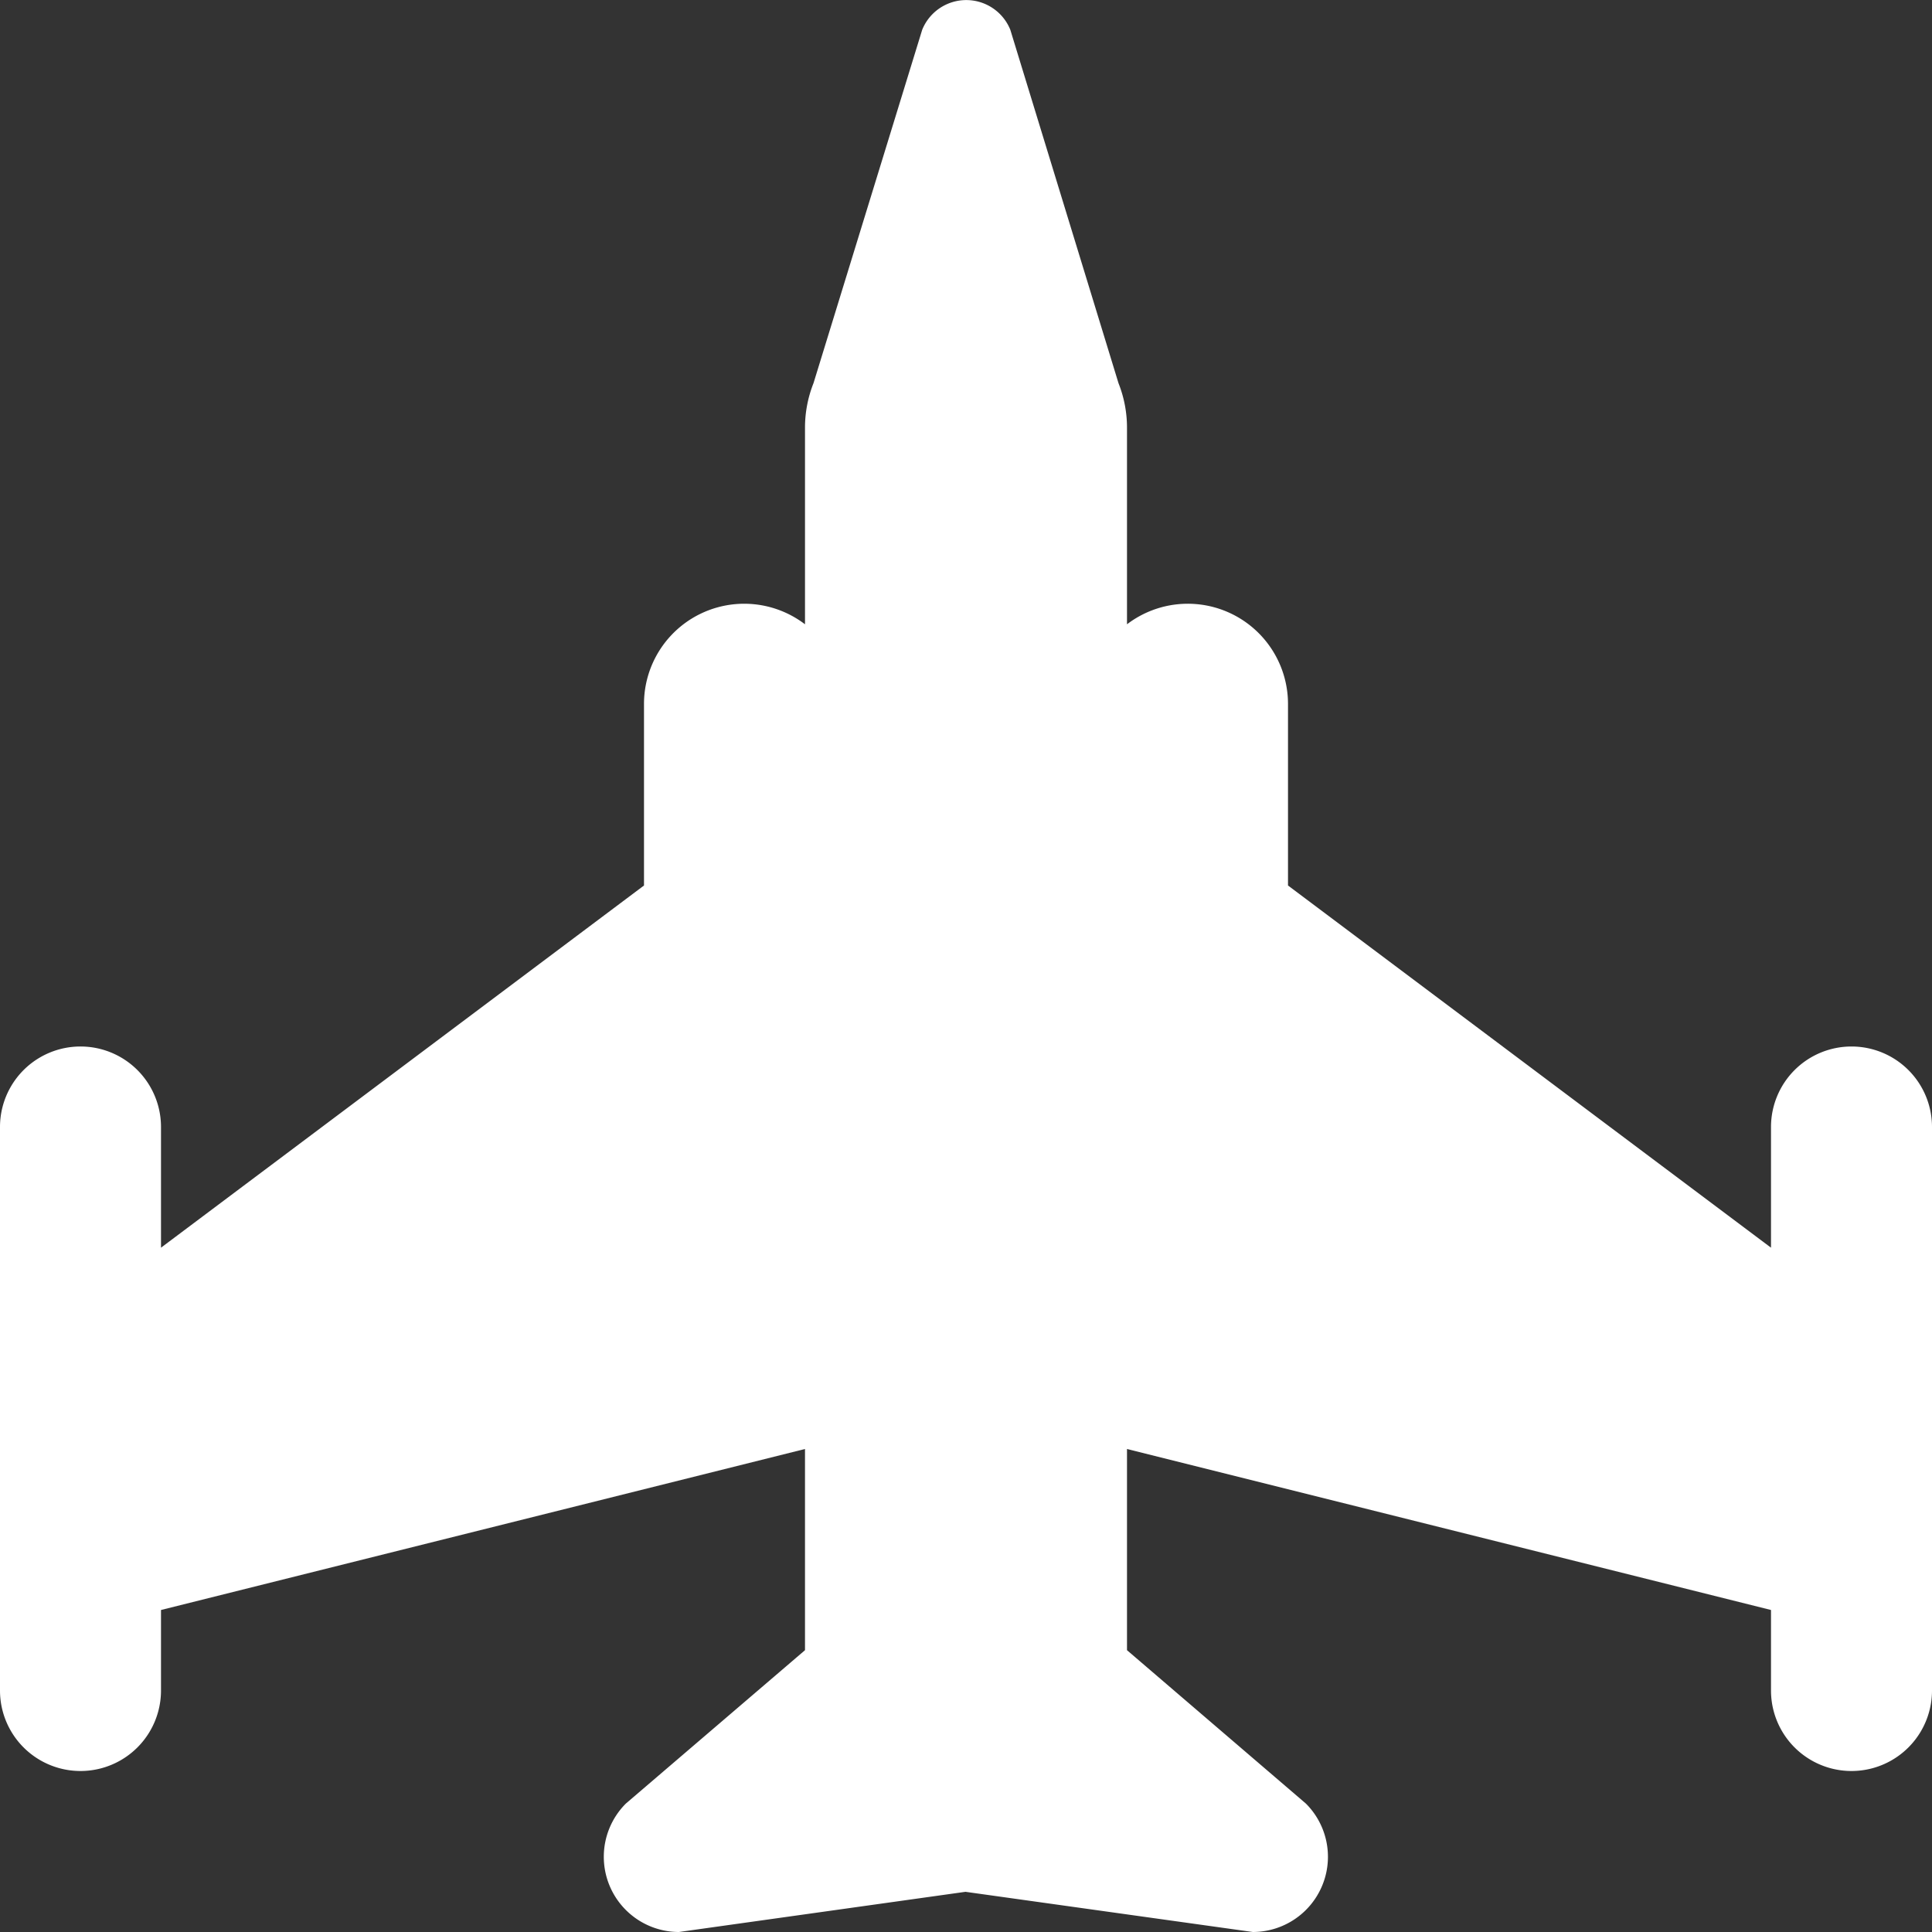 <svg version="1.1" xmlns="http://www.w3.org/2000/svg" xlink="http://www.w3.org/1999/xlink" x="0px" y="0px" width="15px" height="15px" viewBox="0 0 15 15" style="enable-background:new 0 0 15 15;" space="preserve">
    <rect x="0" y="0" width="15" height="15" fill="#333333" stroke="none"/>
    <path d="M14.375,8.125a0.625,0.625,0,0,0,-0.625,0.625v0.937l-3.75,-2.812V5.462A0.778,0.778,0,0,0,8.75,4.847V3.322a0.937,0.937,0,0,0,-0.066,-0.347L7.844,0.231a0.369,0.369,0,0,0,-0.684,0L6.316,2.975A0.937,0.937,0,0,0,6.25,3.322v1.525a0.778,0.778,0,0,0,-1.25,0.616v1.412l-3.75,2.812v-0.937a0.625,0.625,0,0,0,-1.25,0v4.375a0.625,0.625,0,0,0,1.25,0v-0.625l5,-1.25v1.562l-1.391,1.191a0.584,0.584,0,0,0,0.412,0.997l2.225,-0.312l2.231,0.312a0.584,0.584,0,0,0,0.412,-0.997L8.75,12.812v-1.562l5,1.25v0.625a0.625,0.625,0,1,0,1.25,0v-4.375A0.625,0.625,0,0,0,14.375,8.125Z" fill="#FFFFFF"/>
    </svg>